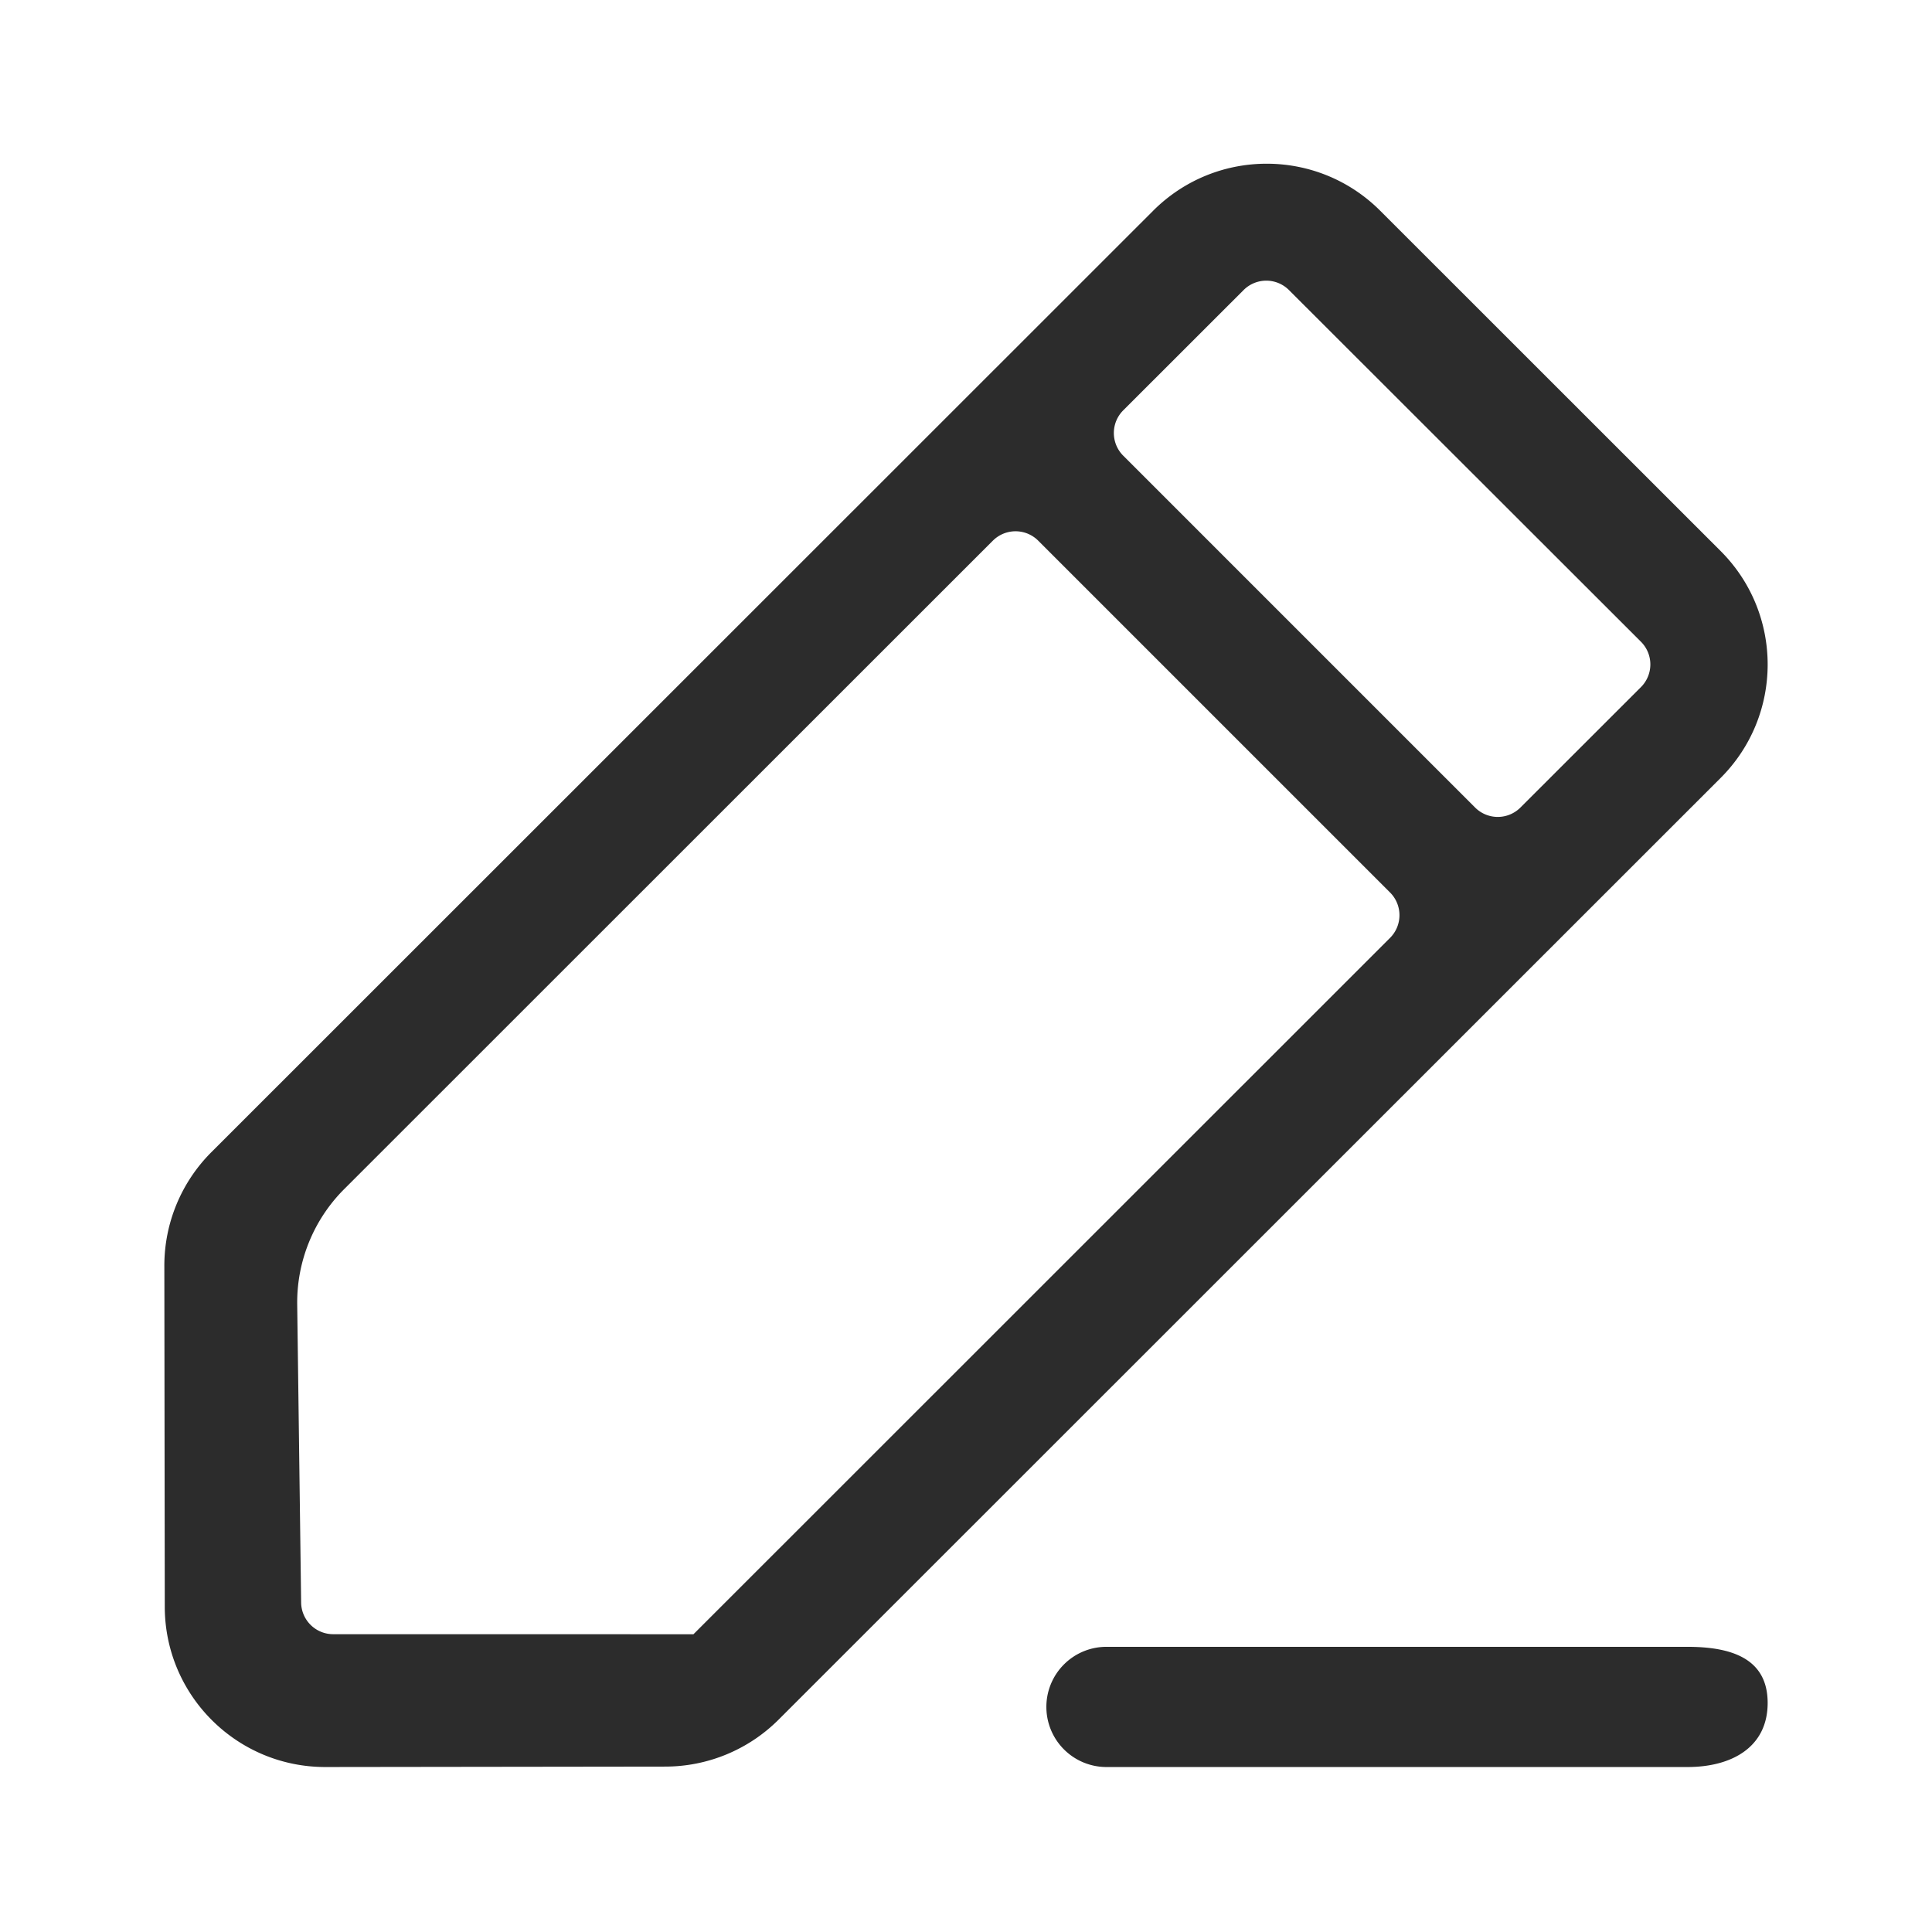 <?xml version="1.0" standalone="no"?><!DOCTYPE svg PUBLIC "-//W3C//DTD SVG 1.1//EN" "http://www.w3.org/Graphics/SVG/1.1/DTD/svg11.dtd"><svg class="icon" width="200px" height="200.00px" viewBox="0 0 1024 1024" version="1.1" xmlns="http://www.w3.org/2000/svg"><path d="M595.343 241.52l186.487 186.487a16.996 16.996 0 0 0 24.036 0l63.875-63.832a16.996 16.996 0 0 0 0.004-24.036l-0.004-0.008-186.572-186.402a16.996 16.996 0 0 0-24.032 0.004l-63.794 63.751a16.996 16.996 0 0 0 0 24.041z m-69.101 45.039l-343.826 343.711a84.979 84.979 0 0 0-24.89 61.219l2.082 157.9a16.996 16.996 0 0 0 16.987 16.771l190.863 0.025a0.221 0.221 0 0 0 0.072-0.013 0.178 0.178 0 0 0 0.068-0.042l369.167-369.044a16.996 16.996 0 0 0 0.004-24.036l-186.491-186.487a16.996 16.996 0 0 0-24.032 0z m385.738 5.502c33.223 33.21 33.223 87.048 0 120.258L412.693 911.428a85.085 85.085 0 0 1-60.046 24.903l-180.139 0.229c-46.981 0.059-85.115-37.96-85.175-84.924L87.104 670.928a85.017 85.017 0 0 1 24.916-60.233L611.218 111.675c33.223-33.21 87.082-33.21 120.305 0l180.458 180.385z m-325.539 580.791h307.978c23.459 0 42.477 6.267 42.477 29.73 0 23.459-19.018 33.979-42.477 33.979h-307.956a31.867 31.867 0 0 1-31.867-31.854 31.846 31.846 0 0 1 31.837-31.859h0.008z" fill="#2c2c2c" /></svg>